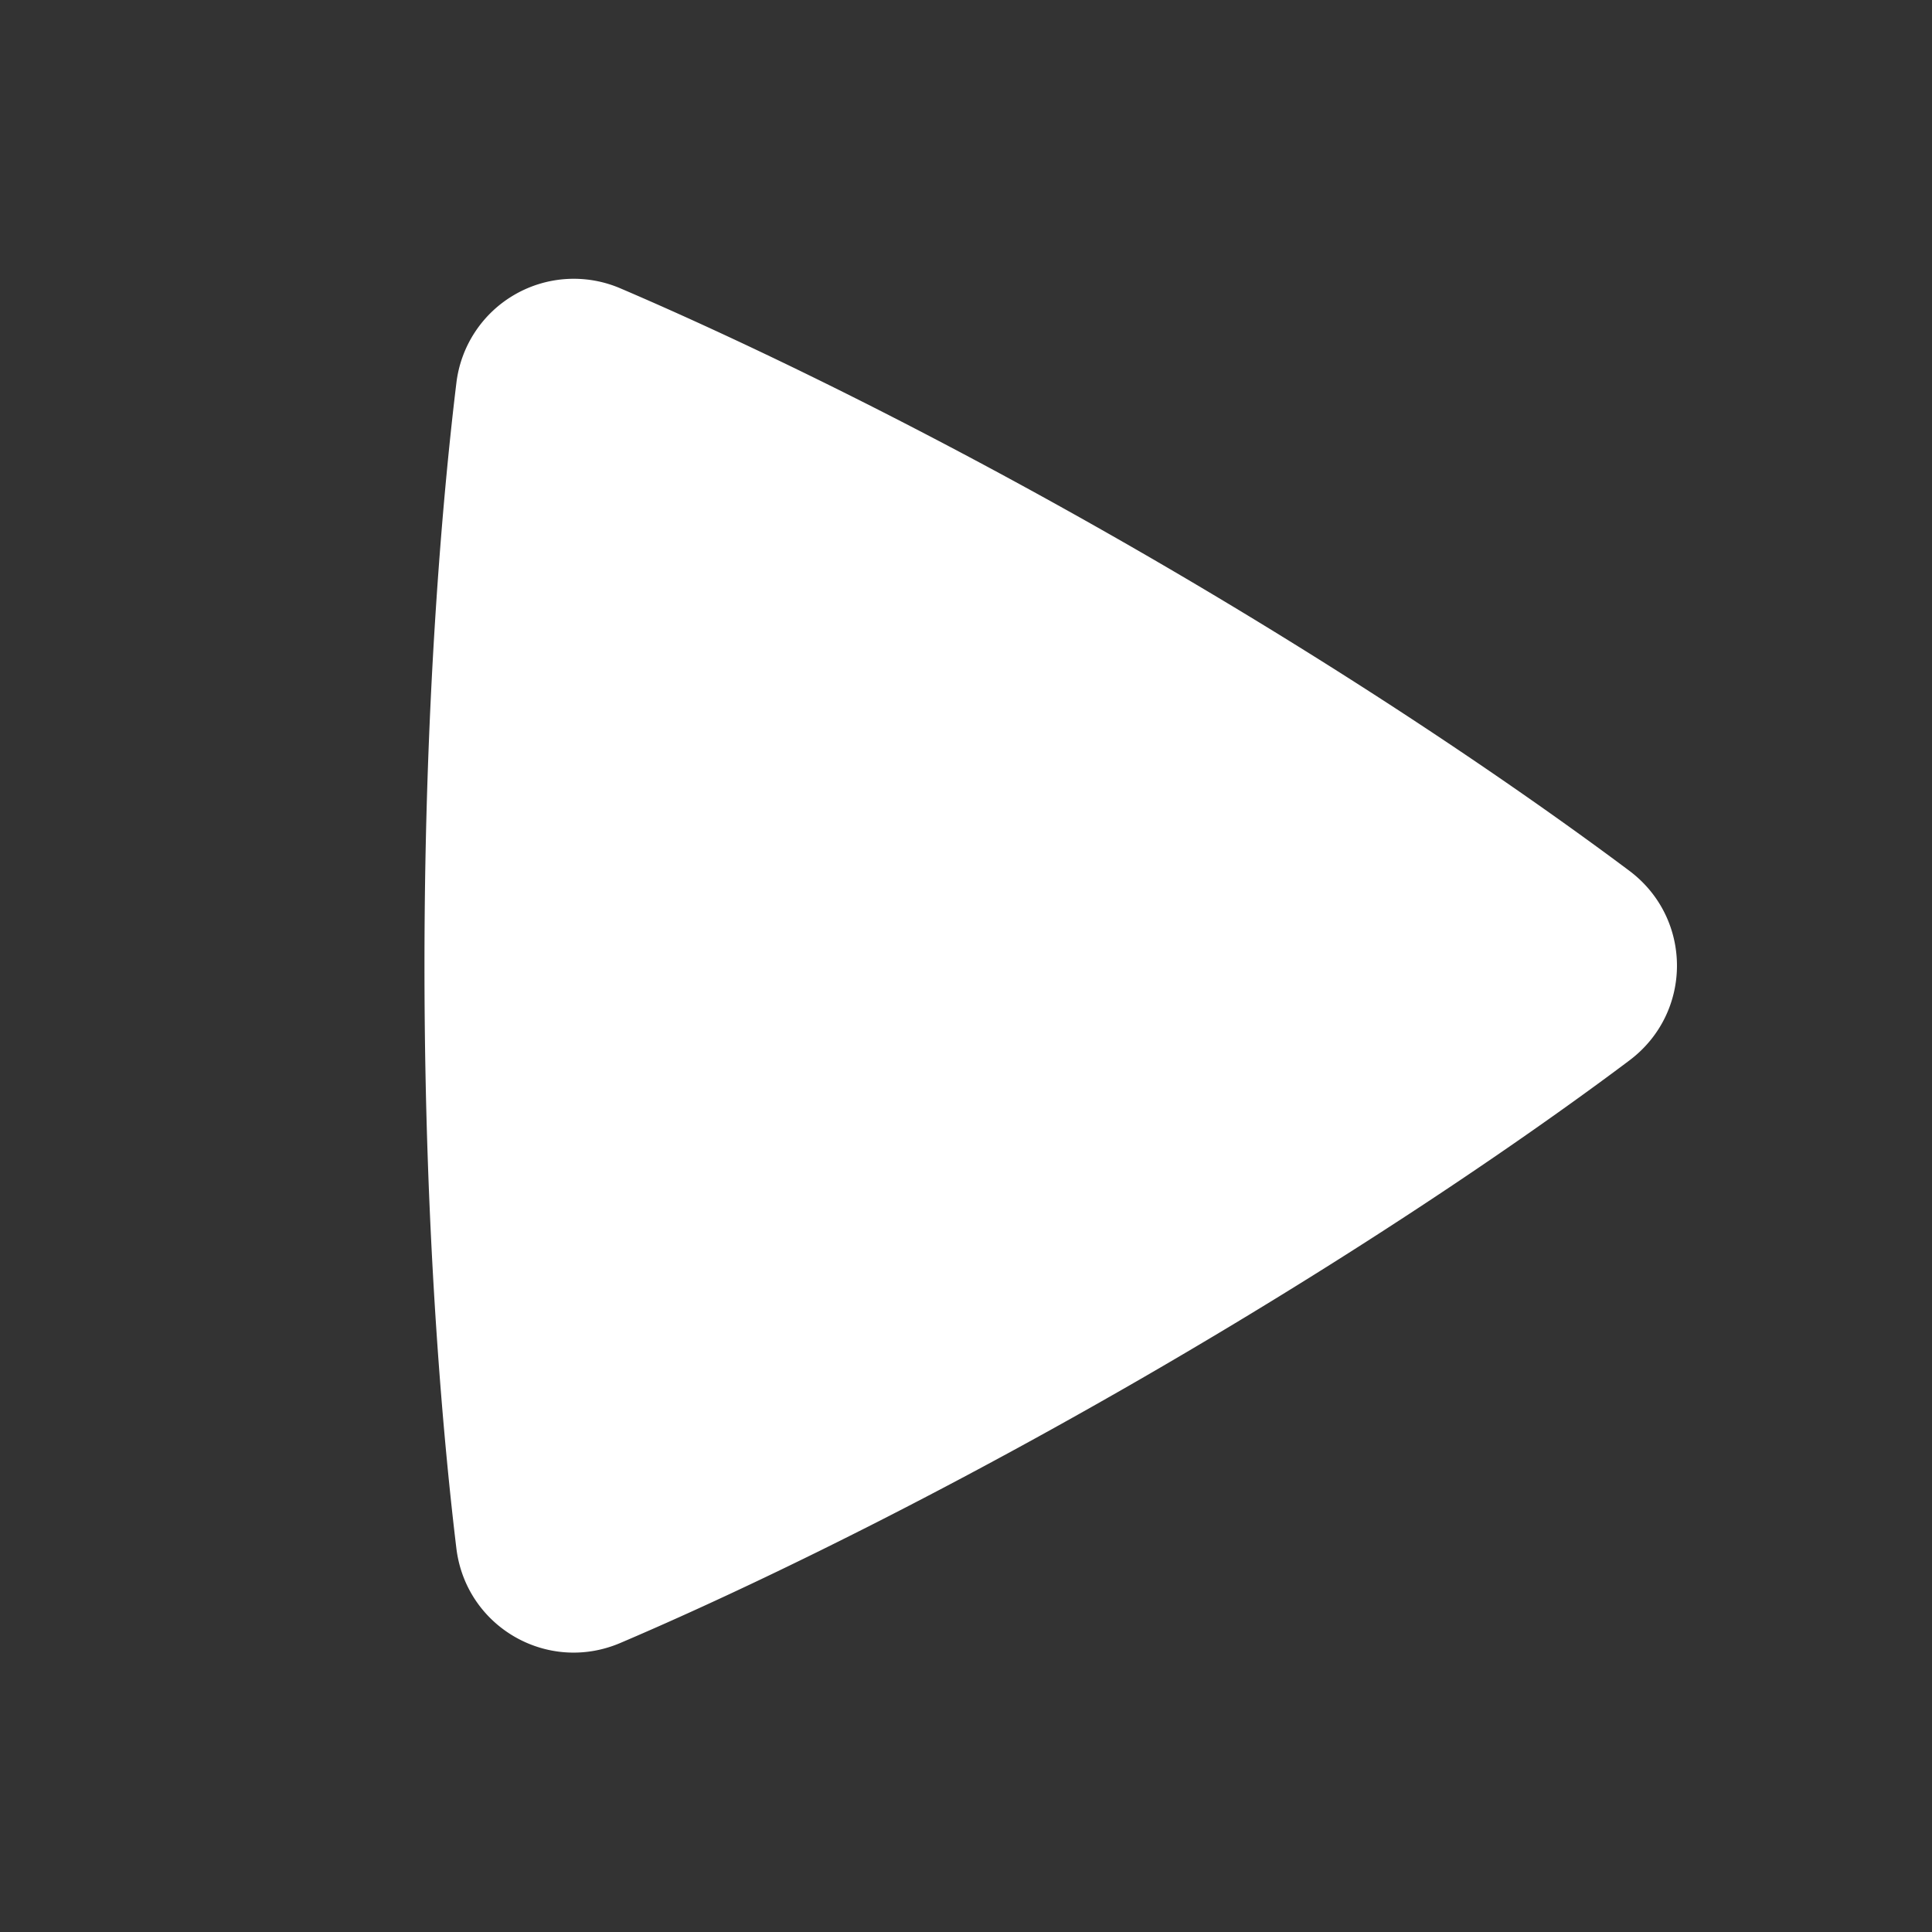 <svg xmlns="http://www.w3.org/2000/svg" width="1em" height="1em" viewBox="0 0 24 24"><rect x="0" y="0" width="24" height="24" fill="#333333" stroke="none"/><g fill="none" fill-rule="evenodd"><path d="M24 0v24H0V0h24ZM12.593 23.258l-.011.002l-.071.035l-.02.004l-.014-.004l-.071-.035c-.01-.004-.019-.001-.024.005l-.004.01l-.017.428l.005.02l.01.013l.104.074l.015.004l.012-.004l.104-.074l.012-.016l.004-.017l-.017-.427c-.002-.01-.009-.017-.017-.018Zm.265-.113l-.013.002l-.185.093l-.01.01l-.003.011l.018.43l.005.012l.008.007l.201.093c.012.004.023 0 .029-.008l.004-.014l-.034-.614c-.003-.012-.01-.02-.02-.022Zm-.715.002a.023.023 0 0 0-.027.006l-.006.014l-.034.614c0 .012.007.02.017.024l.015-.002l.201-.093l.01-.008l.004-.011l.017-.43l-.003-.012l-.01-.01l-.184-.092Z"/><path fill="#fff" d="M5.669 4.76a1.469 1.469 0 0 1 2.04-1.177c1.062.454 3.442 1.533 6.462 3.276c3.021 1.744 5.146 3.267 6.069 3.958c.788.591.79 1.763.001 2.356c-.914.687-3.013 2.19-6.07 3.956c-3.06 1.766-5.412 2.832-6.464 3.28c-.906.387-1.92-.2-2.038-1.177c-.138-1.142-.396-3.735-.396-7.237c0-3.5.257-6.092.396-7.235Z"/></g></svg>
